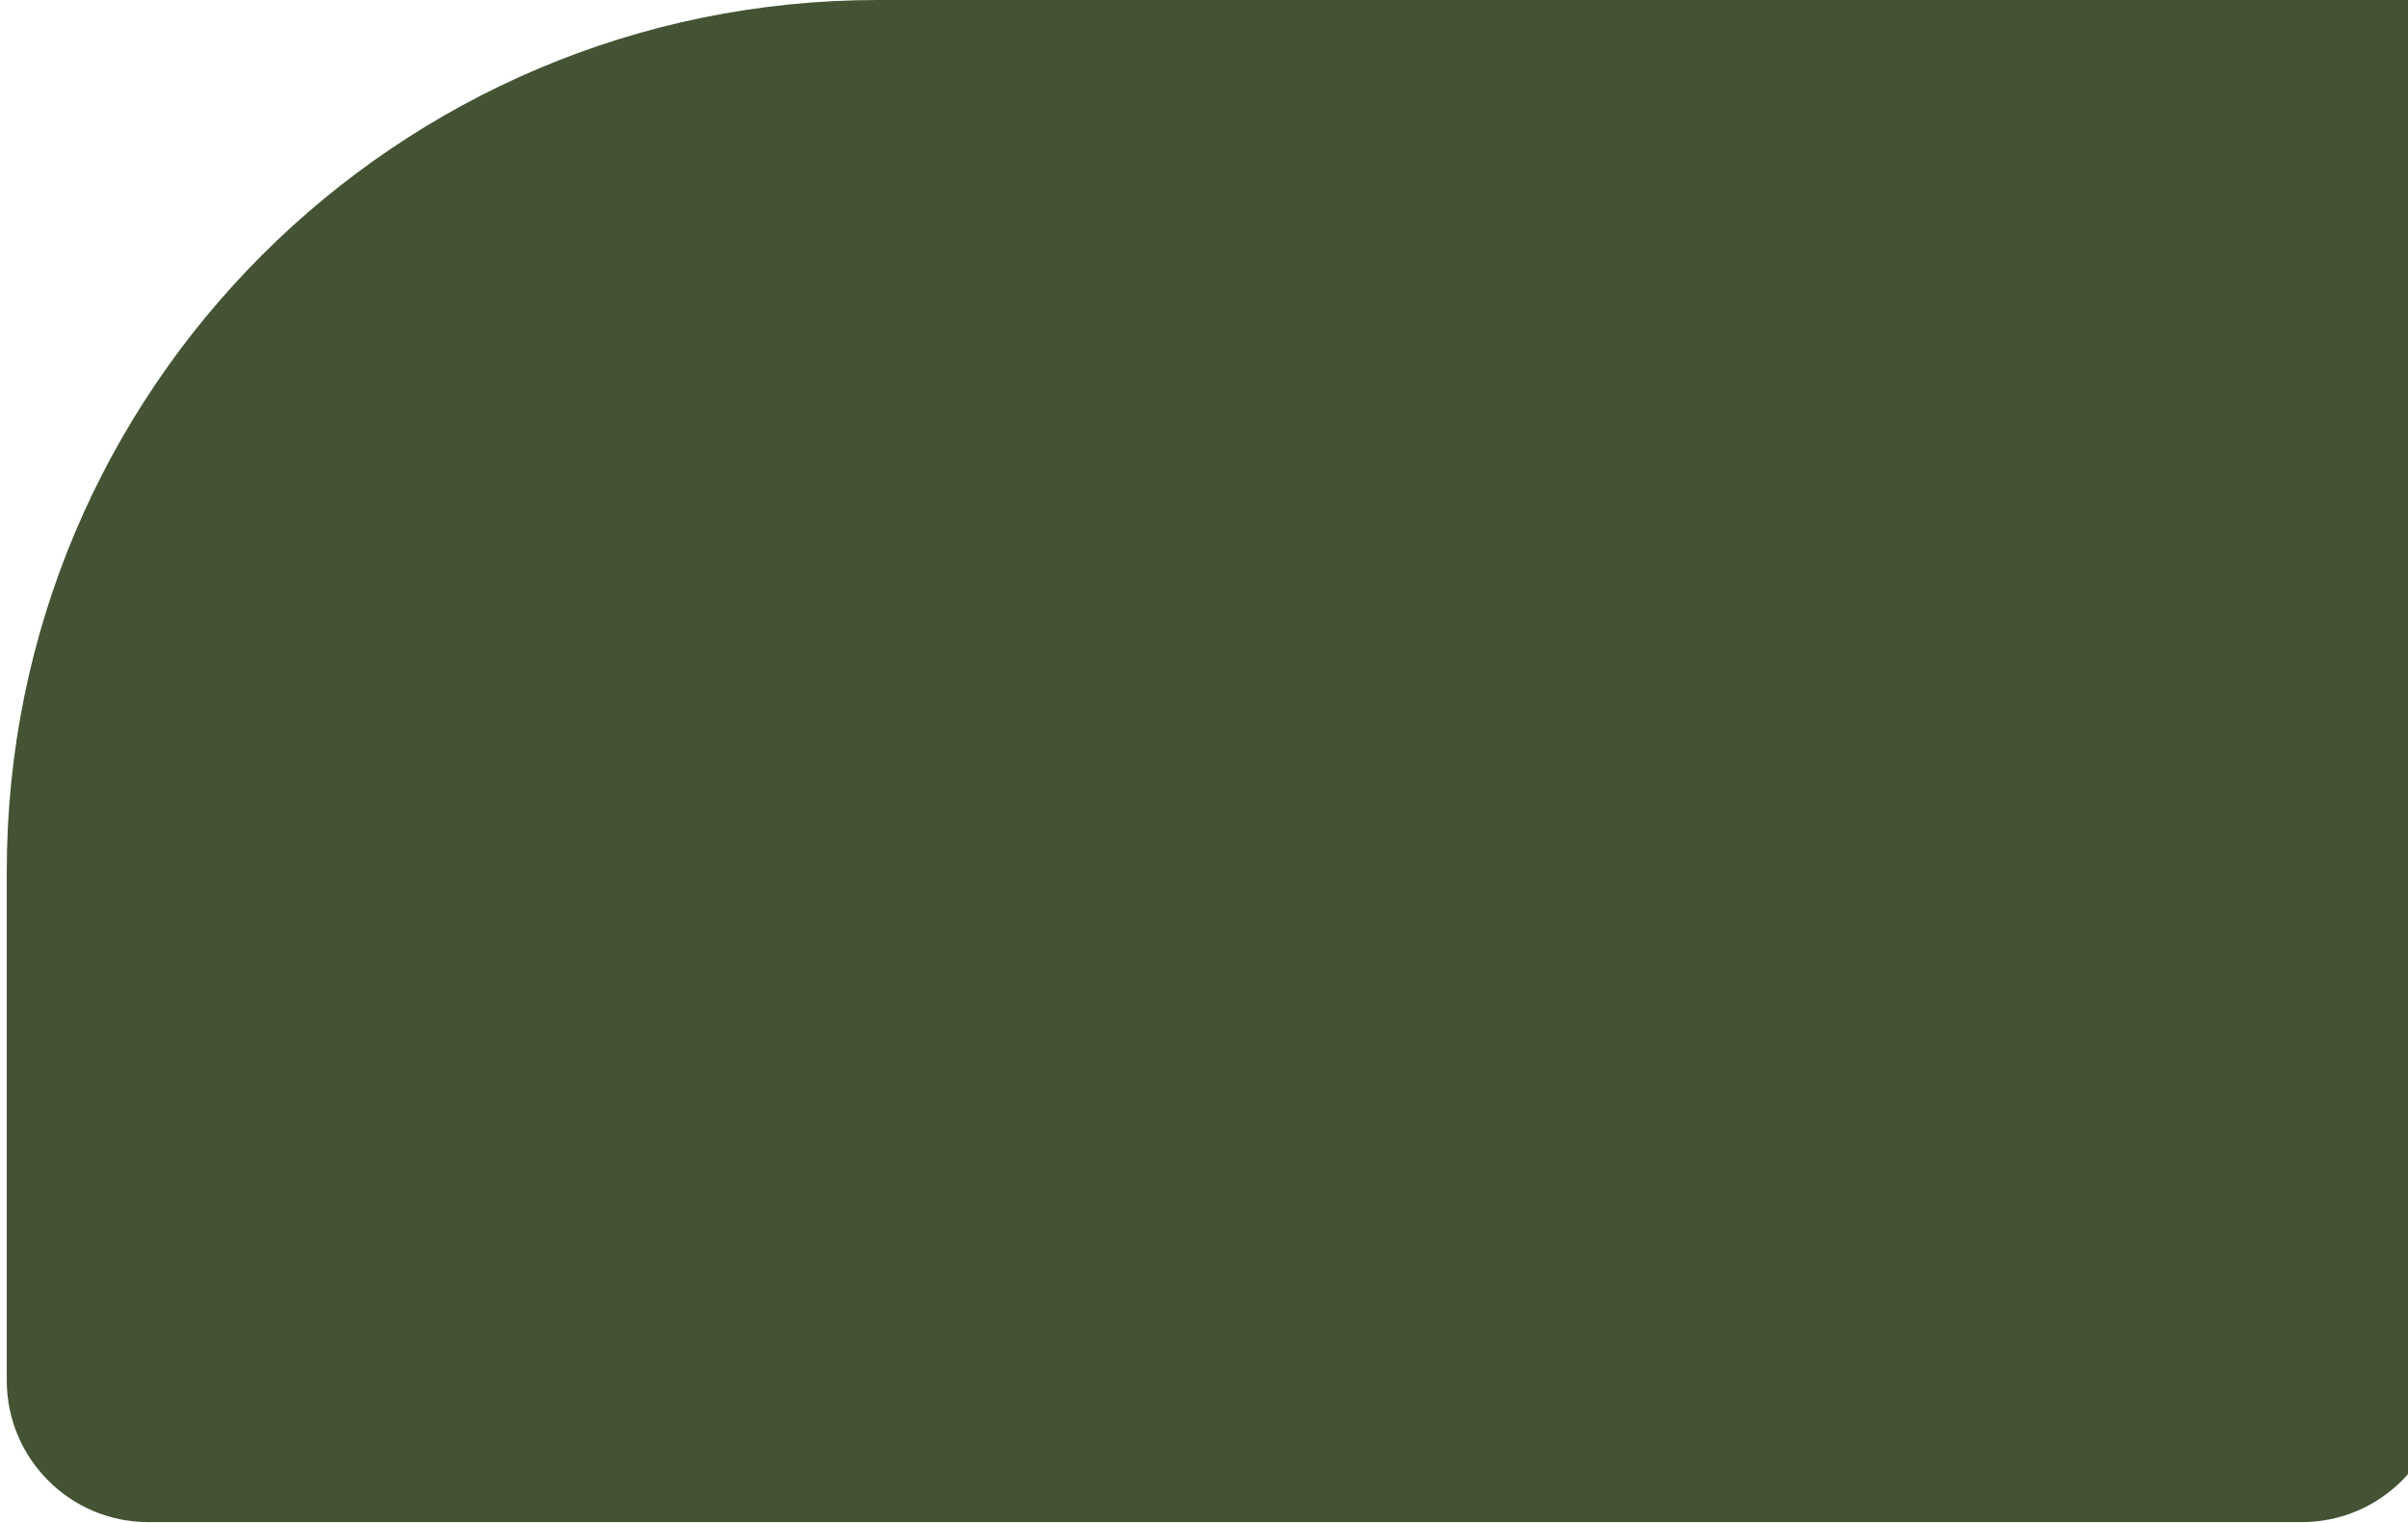 <svg width="340" height="215" viewBox="0 0 340 215" fill="none" xmlns="http://www.w3.org/2000/svg">
<path d="M0.957 123C0.957 55.069 56.026 0 123.957 0H345V194.891C345 205.937 336.046 214.891 325 214.891H20.957C9.912 214.891 0.957 205.937 0.957 194.891V123Z" fill="#435334"/>
</svg>

